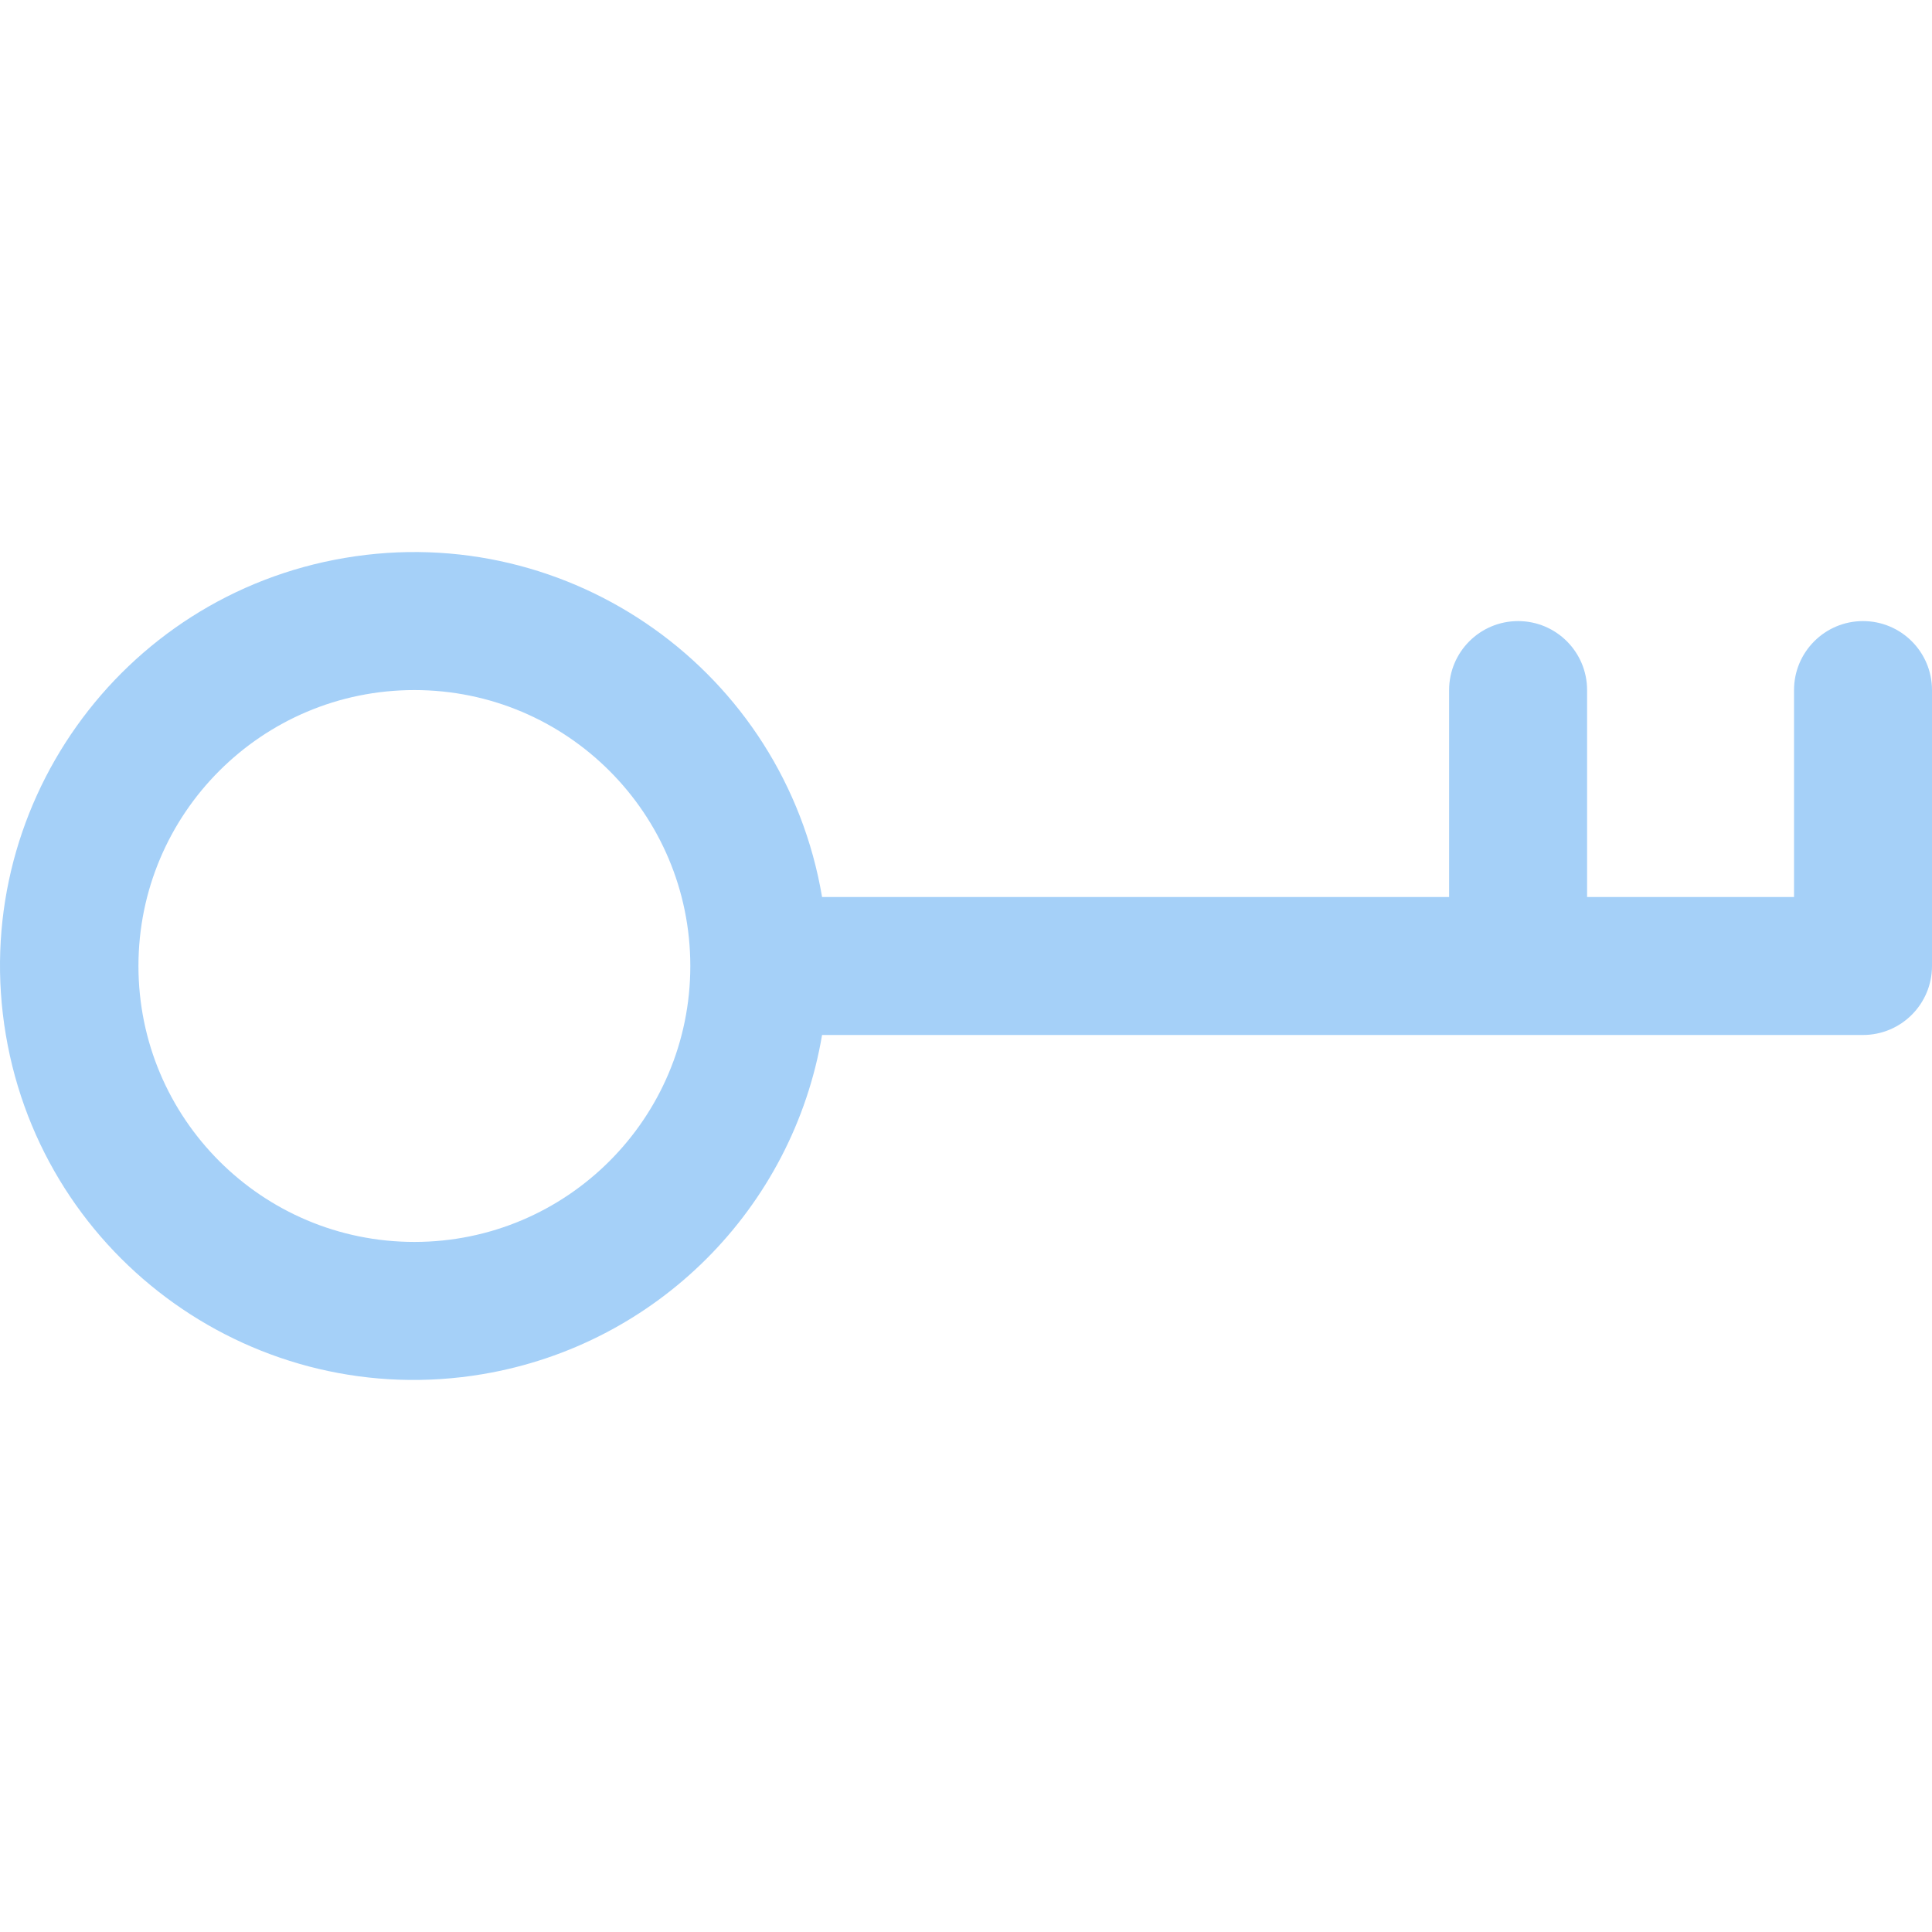 <?xml version="1.0"?>
<svg xmlns="http://www.w3.org/2000/svg" xmlns:xlink="http://www.w3.org/1999/xlink" version="1.1" id="Capa_1" x="0px" y="0px" viewBox="0 0 477.987 477.987" style="enable-background:new 0 0 477.987 477.987;" xml:space="preserve" width="512px" height="512px"><g><g>
	<g>
		<path d="M460.92,153.66c-9.426,0-17.067,7.641-17.067,17.067v51.2h-51.2v-51.2c0-9.426-7.641-17.067-17.067-17.067    c-9.426,0-17.067,7.641-17.067,17.067v51.2H203.384c-9.426-55.763-62.271-93.327-118.034-83.901    C29.587,147.451-7.977,200.297,1.448,256.06s62.271,93.327,118.034,83.901c42.972-7.264,76.638-40.93,83.901-83.901H460.92    c9.426,0,17.067-7.641,17.067-17.067v-68.267C477.987,161.301,470.346,153.66,460.92,153.66z M102.52,307.26    c-37.703,0-68.267-30.564-68.267-68.267s30.564-68.267,68.267-68.267s68.267,30.564,68.267,68.267S140.223,307.26,102.52,307.26z" data-original="#000000" class="active-path" data-old_color="#000000" fill="#A5D0F8"/>
	</g>
</g></g> </svg>
